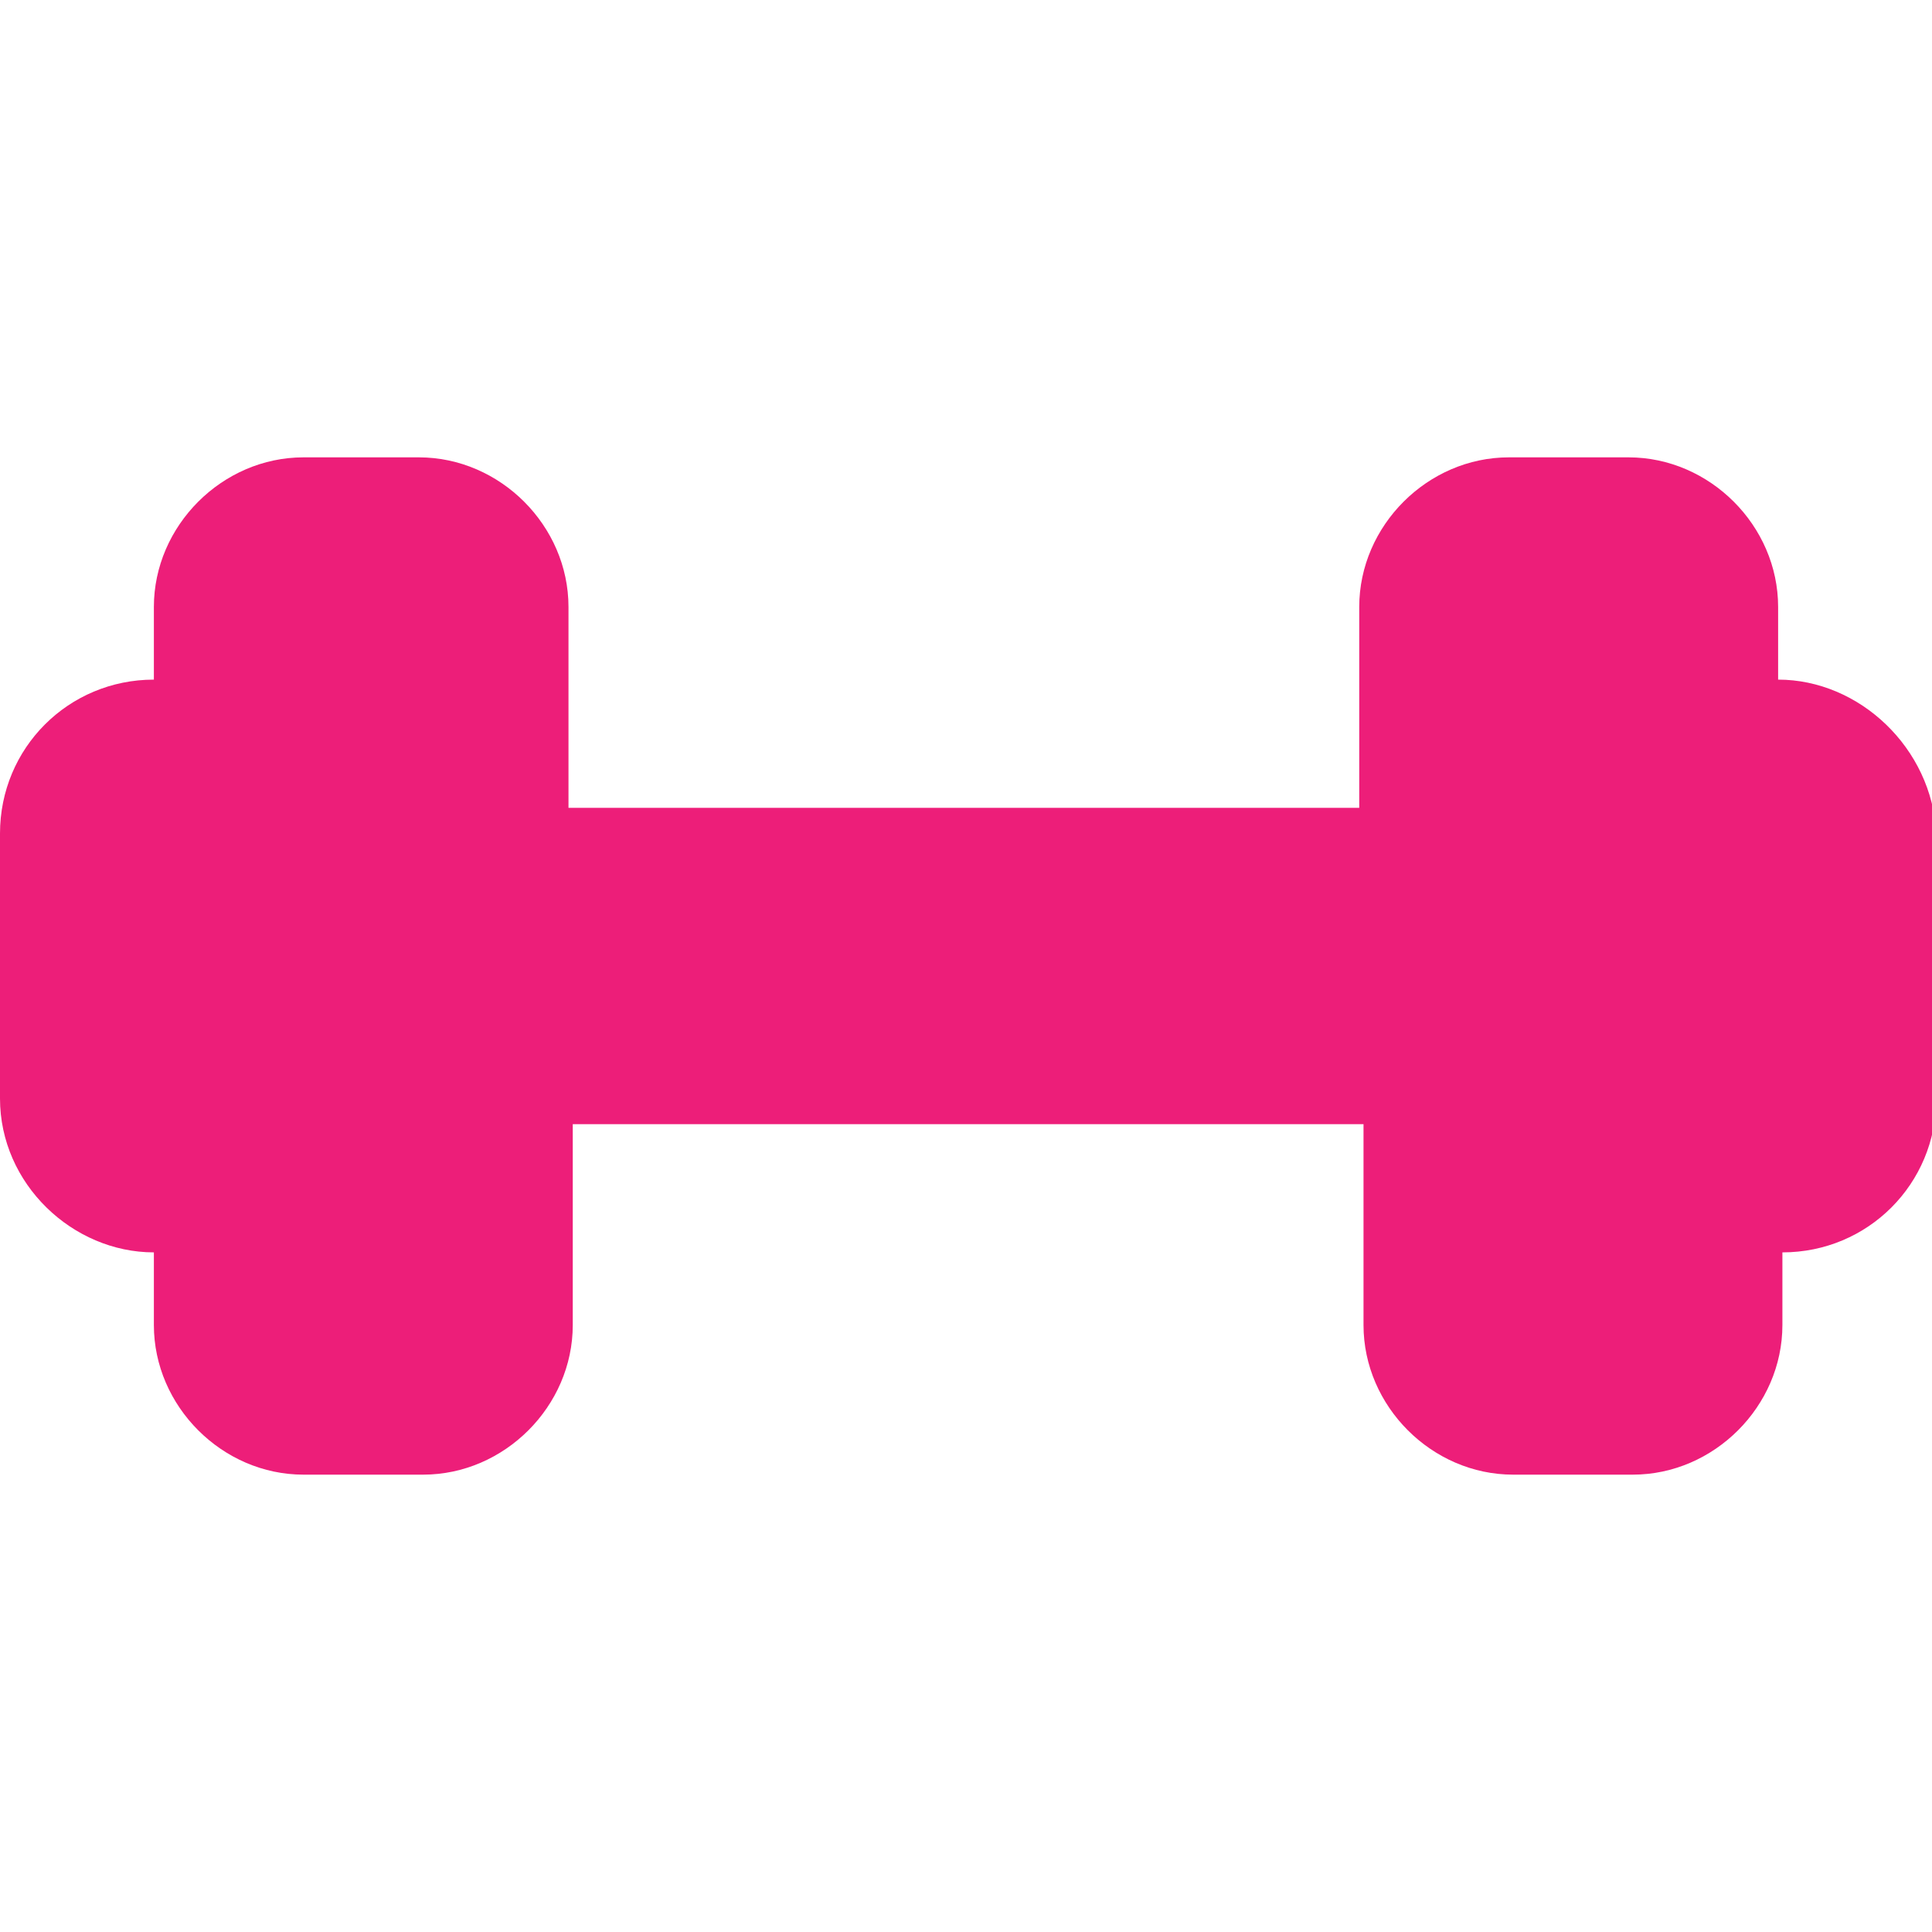 <?xml version="1.0" encoding="utf-8"?>
<!-- Generator: Adobe Illustrator 23.0.2, SVG Export Plug-In . SVG Version: 6.00 Build 0)  -->
<svg version="1.1" id="Capa_1" xmlns="http://www.w3.org/2000/svg" xmlns:xlink="http://www.w3.org/1999/xlink" x="0px" y="0px"
	 viewBox="0 0 45.2 45.2" style="enable-background:new 0 0 45.2 45.2;" xml:space="preserve">
<style type="text/css">
	.st0{fill:#ED1E79;}
</style>
<g>
	<path class="st0" d="M41.6,15.9v-1.7c0-1.9-1.6-3.5-3.5-3.5h-2.8c-1.9,0-3.5,1.6-3.5,3.5v4.7H13.3v-4.7c0-1.9-1.6-3.5-3.5-3.5H7.1
		c-1.9,0-3.5,1.6-3.5,3.5v1.7c-2,0-3.6,1.6-3.6,3.6v6.2c0,2,1.7,3.6,3.6,3.6V31c0,1.9,1.6,3.5,3.5,3.5h2.8c1.9,0,3.5-1.6,3.5-3.5
		v-4.7h18.5V31c0,1.9,1.6,3.5,3.5,3.5h2.8c1.9,0,3.5-1.6,3.5-3.5v-1.7c2,0,3.6-1.6,3.6-3.6v-6.2C45.2,17.5,43.5,15.9,41.6,15.9z"/>
</g>
</svg>
